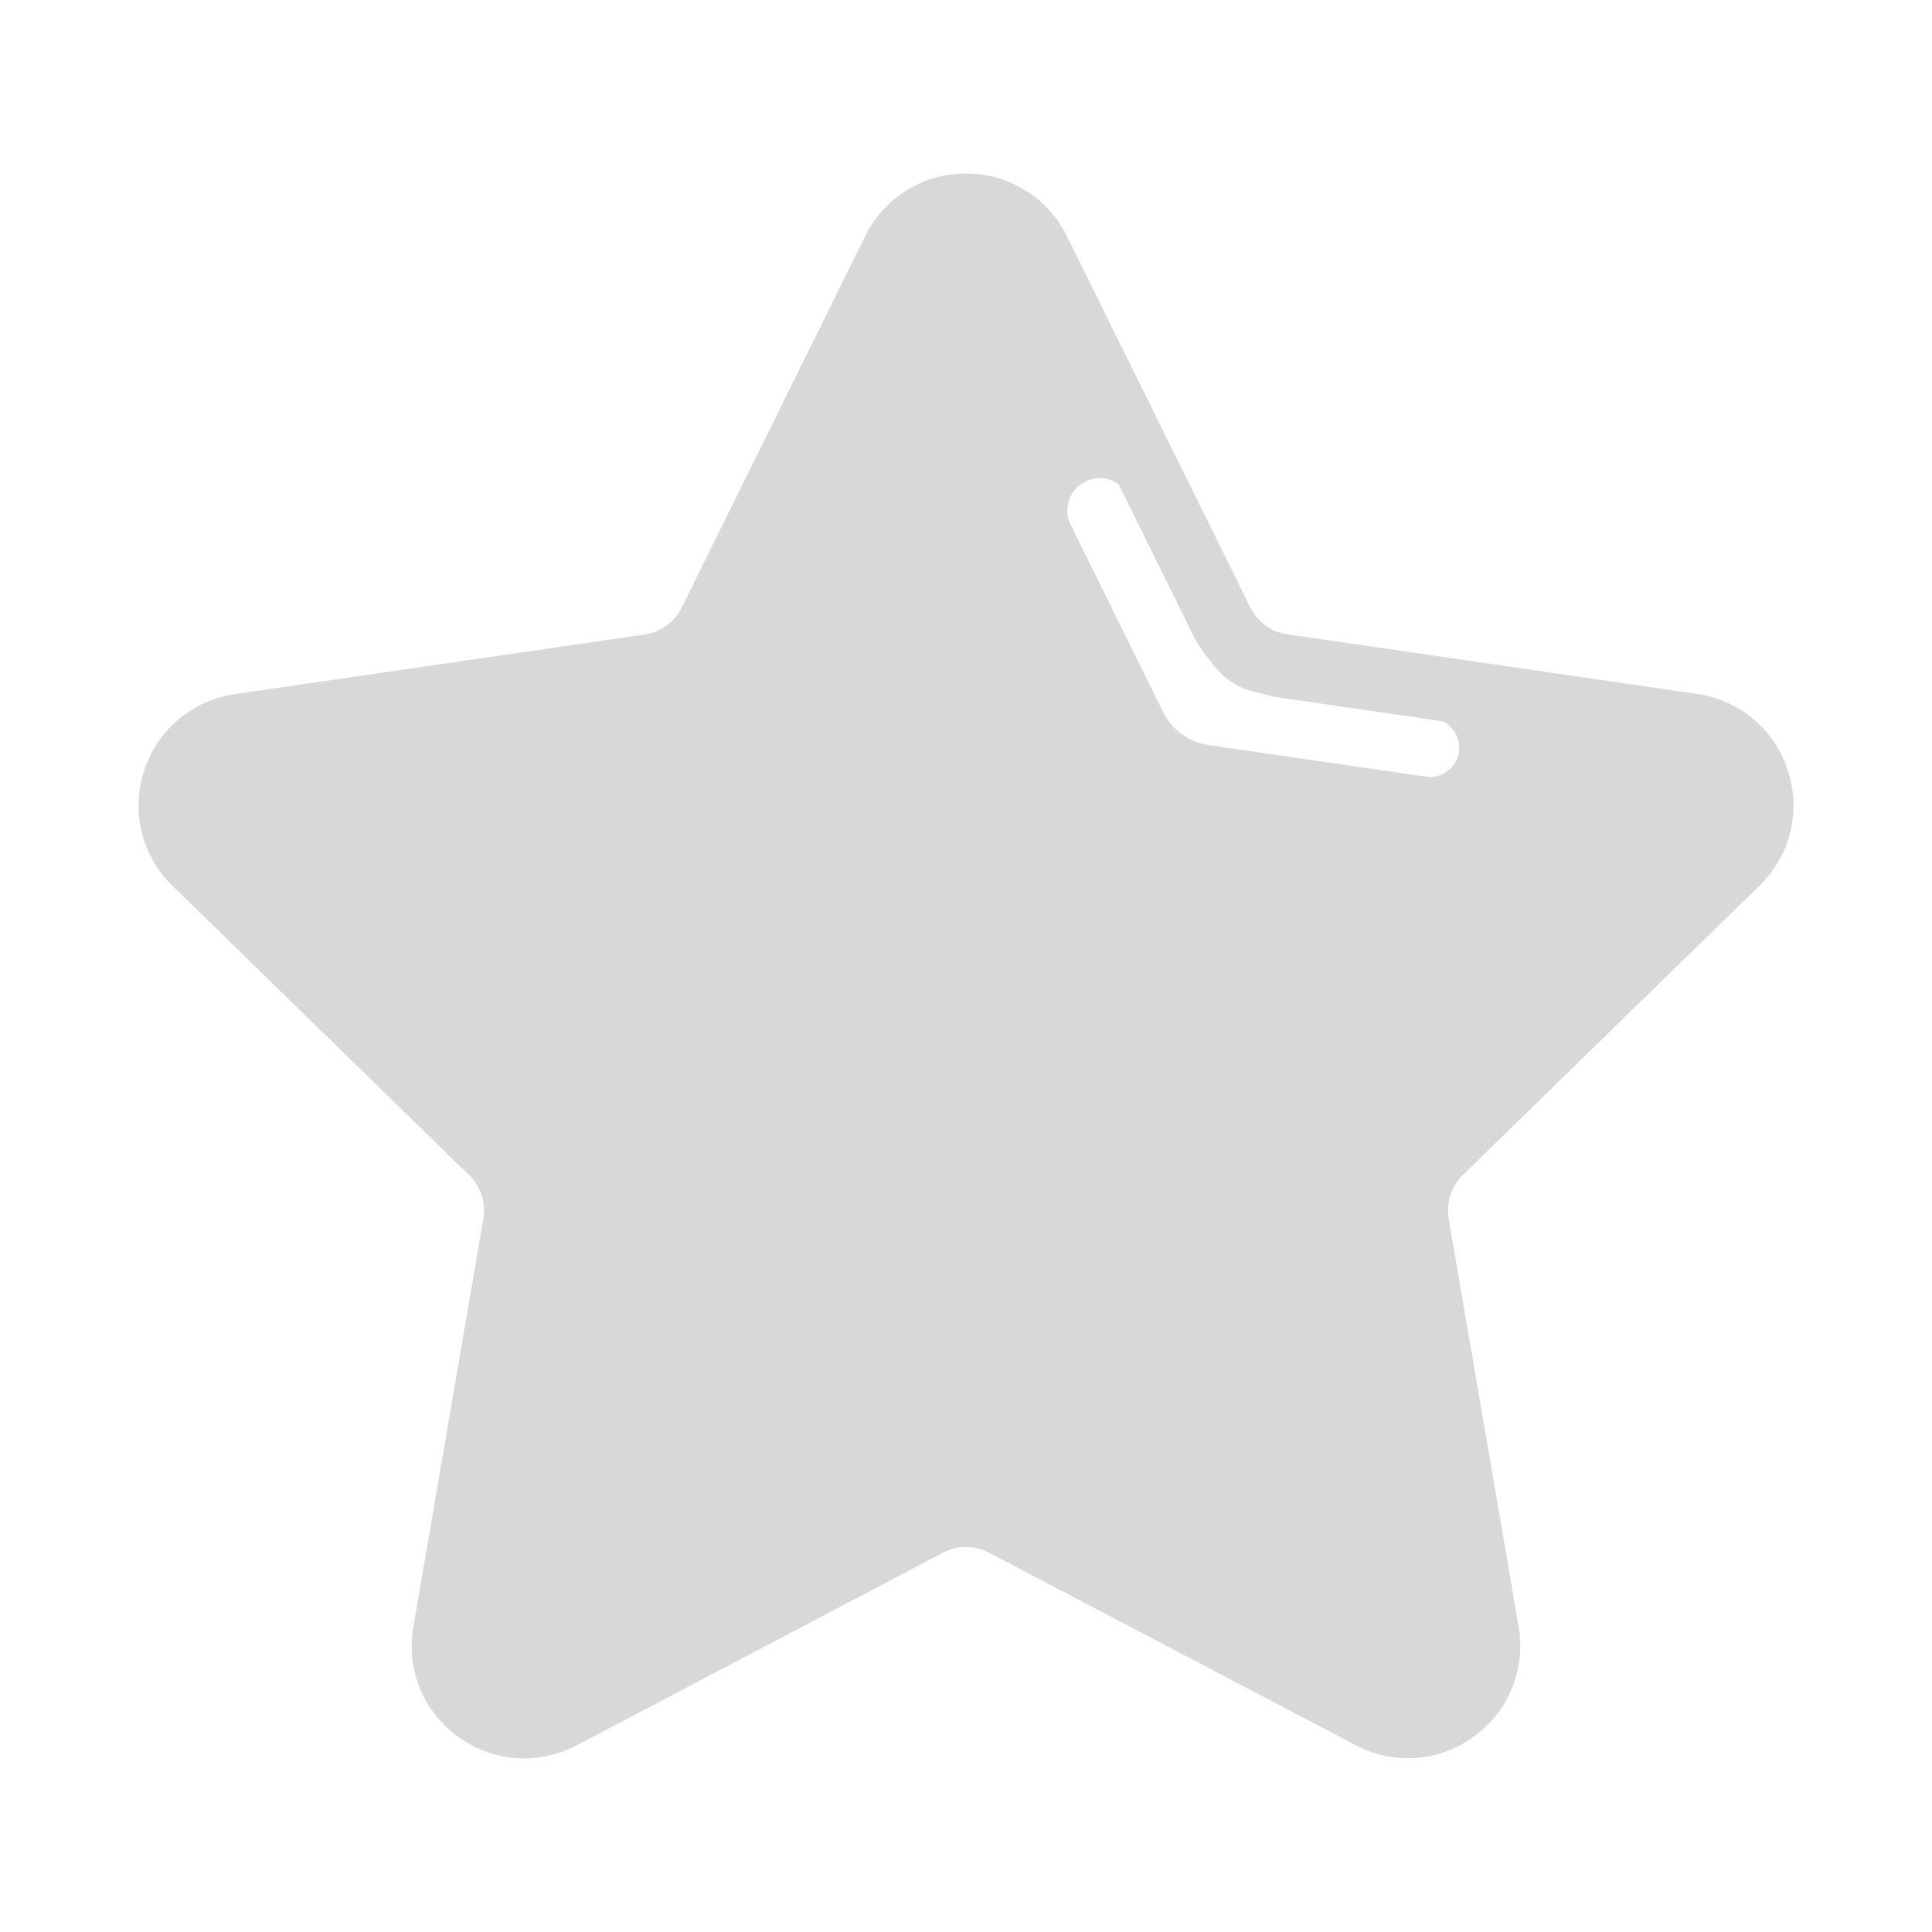 <?xml version="1.0" standalone="no"?><!DOCTYPE svg PUBLIC "-//W3C//DTD SVG 1.1//EN" "http://www.w3.org/Graphics/SVG/1.1/DTD/svg11.dtd"><svg t="1614672147531" class="icon" viewBox="0 0 1024 1024" version="1.1" xmlns="http://www.w3.org/2000/svg" p-id="9530" xmlns:xlink="http://www.w3.org/1999/xlink" width="128" height="128"><defs><style type="text/css"></style></defs><path d="M932.5 469.5c16.4-15.9 22.2-39.4 15.1-61.1-7-21.8-25.5-37.3-48.1-40.6l-217.2-31.6c-8.5-1.2-15.8-6.5-19.6-14.2L565.5 125.2C555.4 104.7 534.9 92 512 92s-43.4 12.7-53.5 33.3L361.3 322.1c-3.8 7.6-11.1 13-19.6 14.2l-217.2 31.6c-22.6 3.3-41 18.9-48.1 40.6-7.1 21.7-1.3 45.1 15.1 61.1l157.2 153.3c6.1 5.9 8.9 14.6 7.5 23l-37.1 216.3c-3.9 22.5 5.2 44.9 23.7 58.3 10.5 7.6 22.7 11.5 35 11.5 9.5 0 19-2.3 27.8-6.9l194.3-102.2c7.6-4 16.6-4 24.2 0l194.3 102c20.2 10.7 44.3 9 62.8-4.5 18.5-13.4 27.6-35.8 23.7-58.3l-37.1-216.3c-1.4-8.4 1.4-17 7.5-23l157.2-153.3z m-174.8-57.6c-0.7-0.1-1.3-0.2-1.9-0.3l-1.1-0.1h-0.1l-114-16.6c-10.5-1.5-19.5-8.1-24.2-17.6l-47.7-96.7 0.2-0.1c-2-2.8-3.2-6.2-3.2-9.9 0-9.5 7.7-17.2 17.2-17.2 3.8 0 7.2 1.2 10 3.3l39.6 80.2c2.5 5 5.6 9.5 9.2 13.6 5.9 8.8 15.3 15 25.9 16.8 3.2 1 6.4 1.8 9.8 2.3l87.2 12.7c5.2 2.5 8.8 7.9 8.8 14 0 8.5-7 15.6-15.7 15.6z" p-id="9531" fill="#d8d8d8"></path></svg>